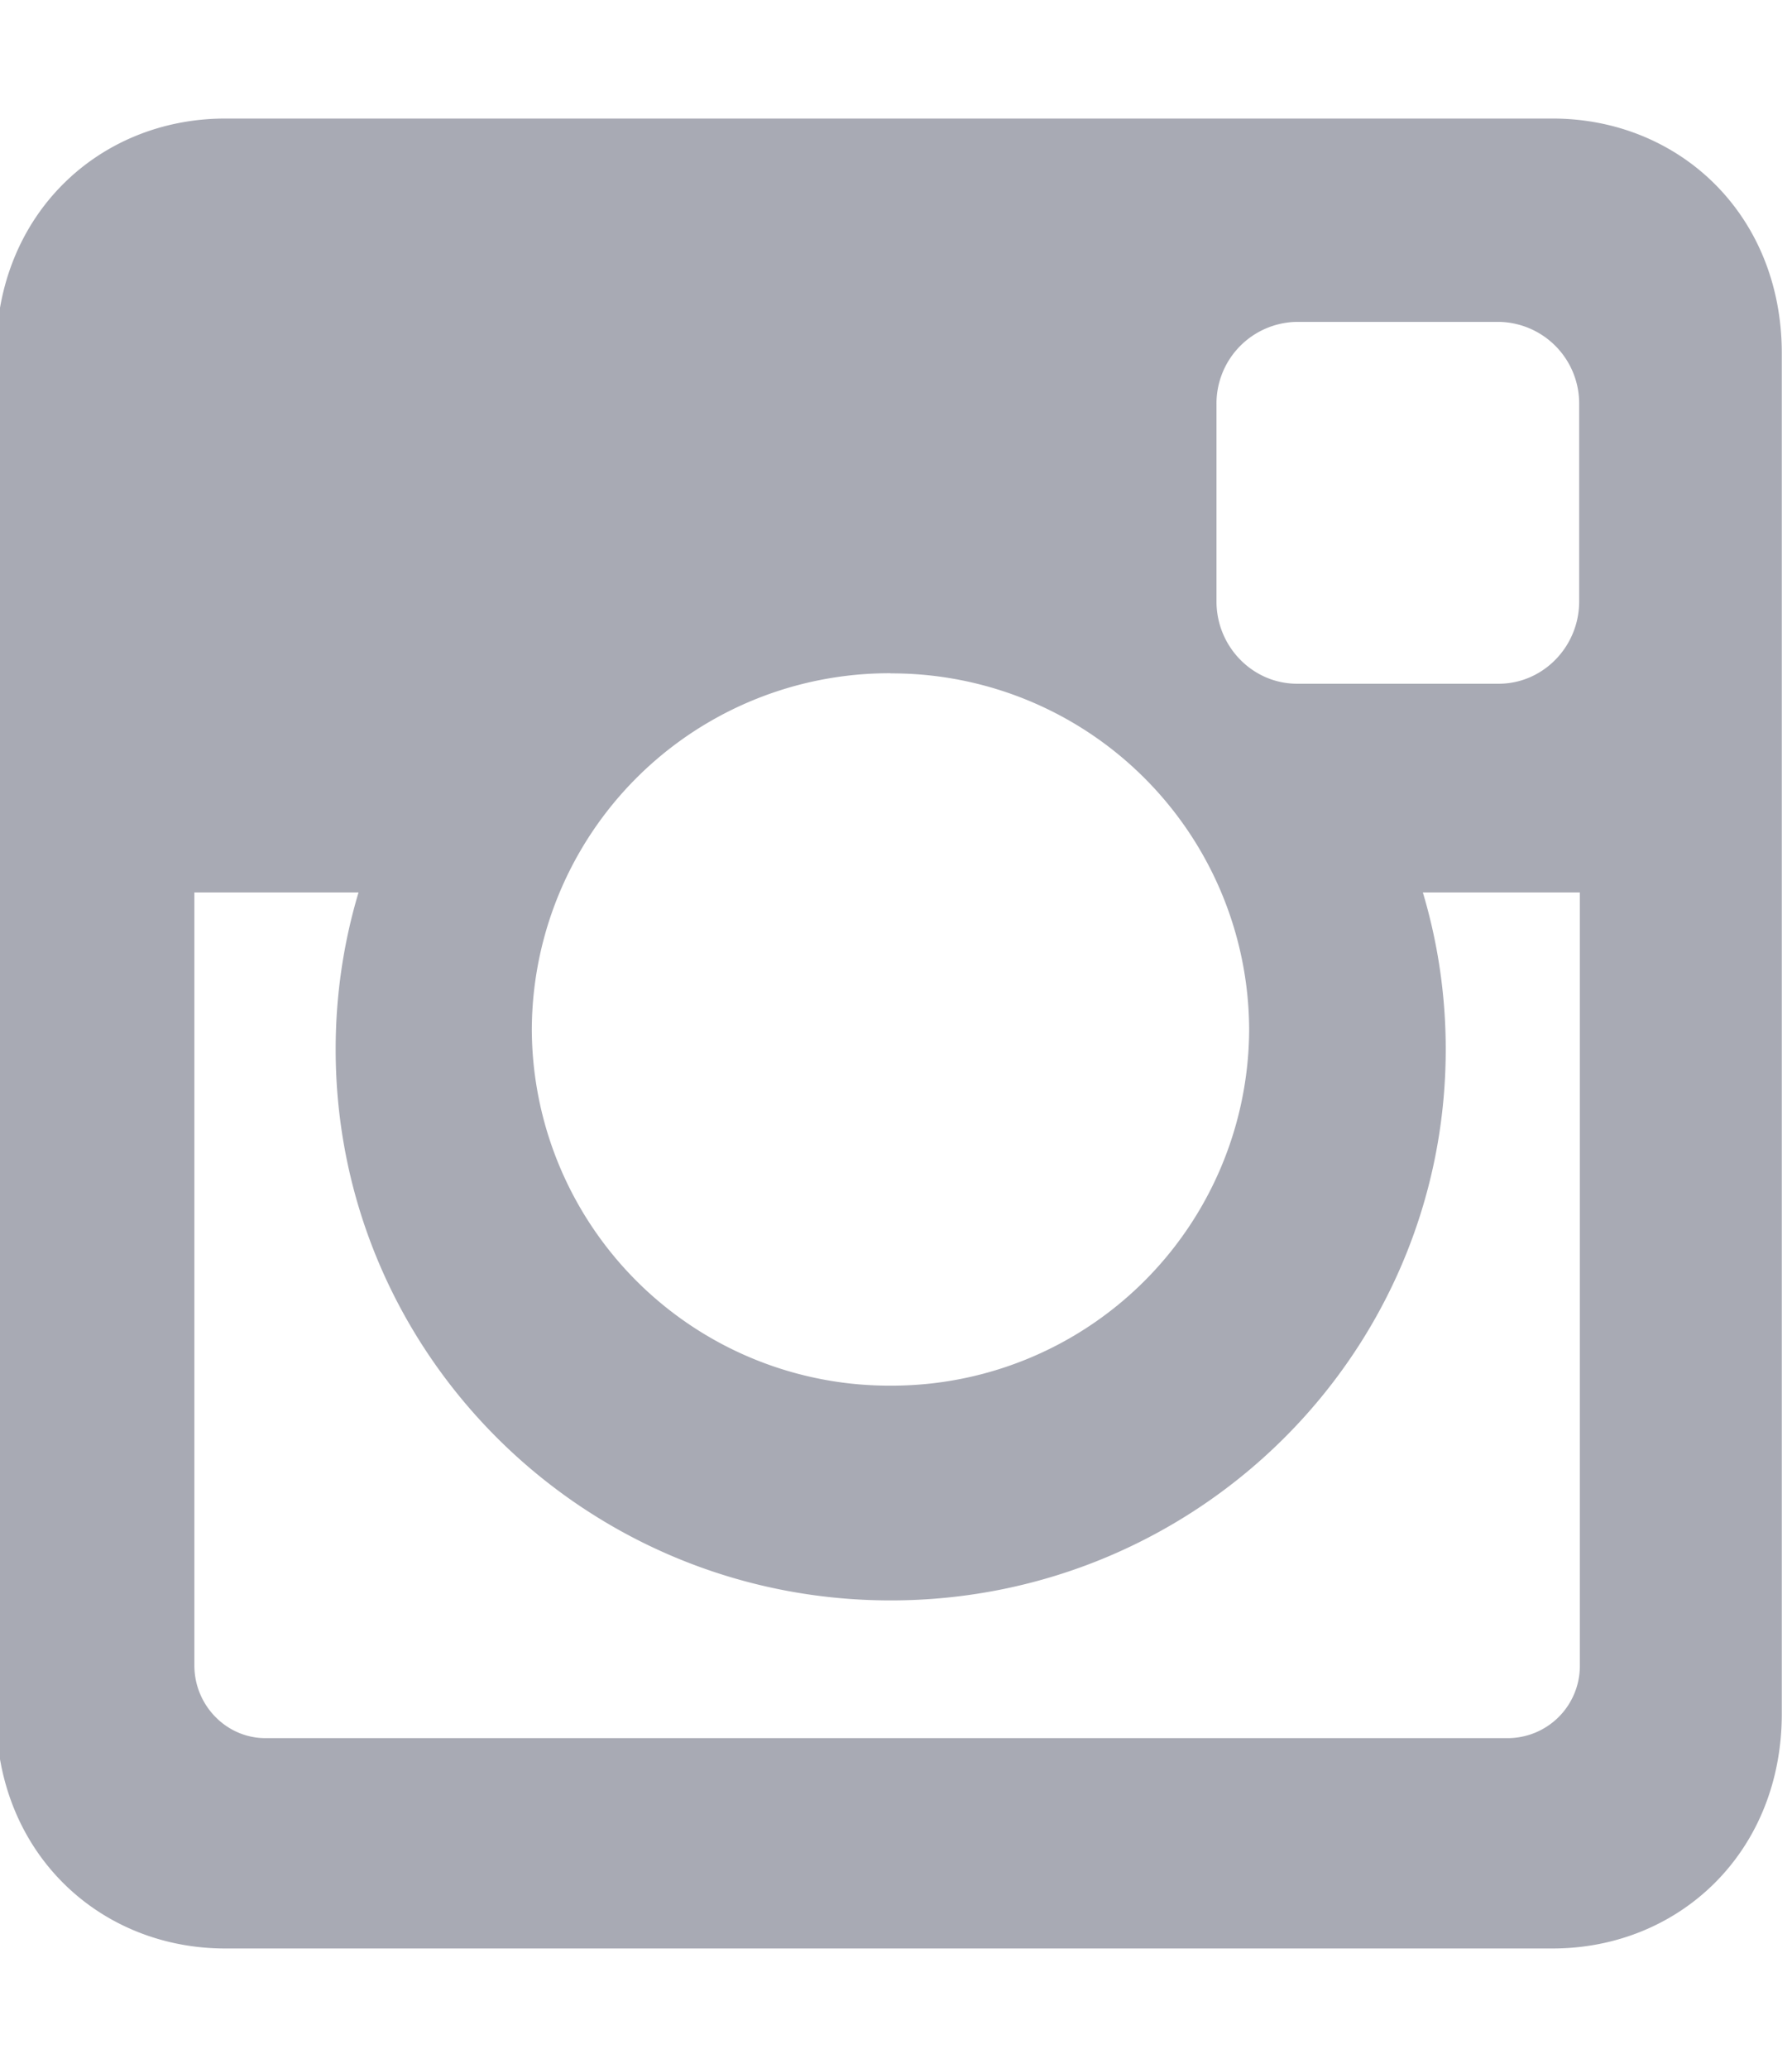 <svg xmlns="http://www.w3.org/2000/svg" width="13" height="15"><path fill="#a8aab4" d="M11.263.86c.915 0 1.663.693 1.663 1.704v9.867c0 1.01-.748 1.704-1.663 1.704H1.634c-.914 0-1.662-.694-1.662-1.704V2.564C-.028 1.554.72.86 1.634.86zM8.825 2.932v1.431c0 .329.263.597.584.597h1.464c.32 0 .583-.268.583-.597v-1.43a.592.592 0 0 0-.583-.598H9.409a.592.592 0 0 0-.584.597zm1.497 3.542c.108.361.166.743.166 1.138 0 2.209-1.803 3.998-4.027 3.998S2.435 9.82 2.435 7.612c0-.395.058-.777.166-1.138H1.41v5.607c0 .29.232.528.515.528h9.021a.524.524 0 0 0 .515-.528V6.474zM6.46 4.884a2.593 2.593 0 0 0-2.602 2.584 2.593 2.593 0 0 0 2.602 2.584 2.593 2.593 0 0 0 2.602-2.584A2.593 2.593 0 0 0 6.46 4.885z"/></svg>
